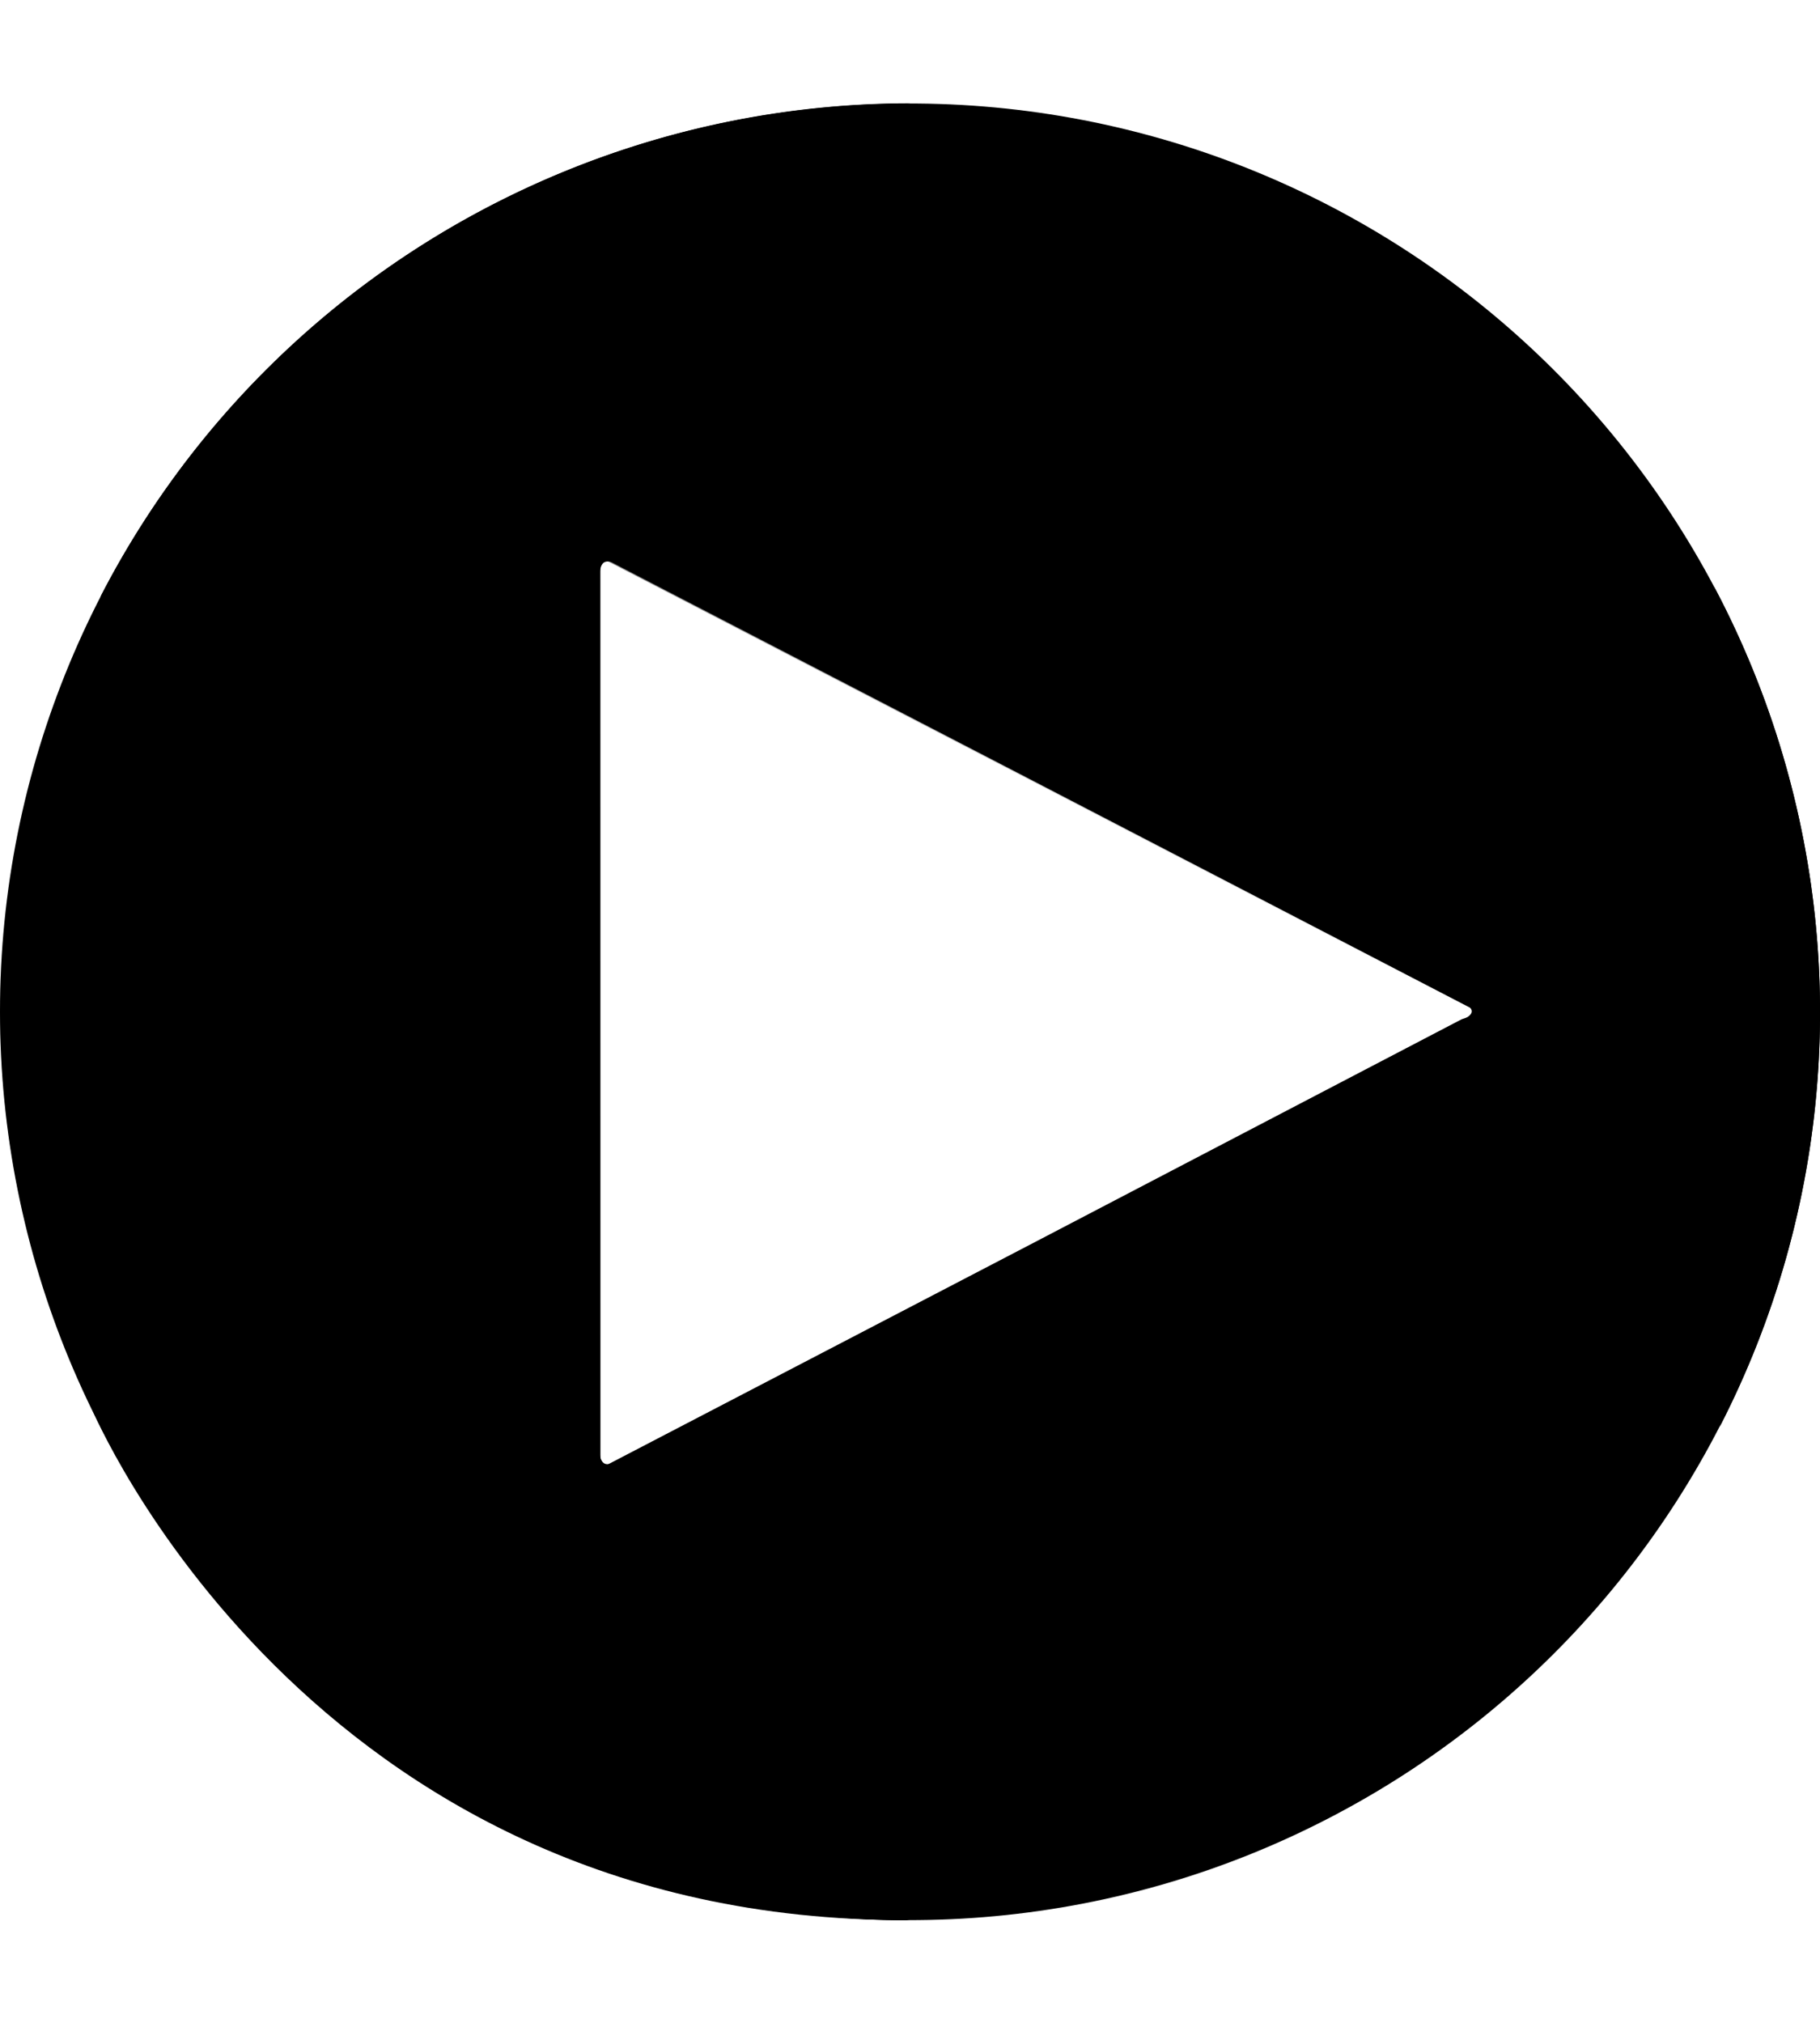 <svg width="18" height="20" viewBox="0 0 16 16"  xmlns="http://www.w3.org/2000/svg">
<path d="M5.445 11.944L5.268 12.046V11.843C5.268 11.843 5.266 11.947 5.313 11.973C5.36 11.997 5.445 11.944 5.445 11.944Z" />
<path d="M0.929 11.734C1.92 13.606 3.617 15.009 5.644 15.632C7.672 16.256 9.866 16.05 11.741 15.059C13.617 14.069 15.021 12.376 15.647 10.352C16.272 8.328 16.061 6.14 15.069 4.267C15.964 7.081 12.85 8.069 12.85 8.069L9.082 10.036L5.164 12.075C5.164 12.075 2.495 13.789 0.929 11.734Z"/>
<path d="M0.905 11.748C1.896 13.62 3.593 15.022 5.62 15.645C7.648 16.27 9.842 16.064 11.717 15.073C13.593 14.083 14.997 12.39 15.623 10.366C16.248 8.342 16.042 6.154 15.049 4.281C15.943 7.095 12.826 8.083 12.826 8.083L9.058 10.049L5.142 12.089C5.14 12.089 2.472 13.803 0.905 11.748Z" fill="url(#paint0_linear_37587_474803)"/>
<path d="M12.87 7.927L13.031 8.014L12.803 8.097C12.803 8.097 12.921 8.057 12.936 8.012C12.954 7.967 12.87 7.927 12.87 7.927Z" />
<path d="M15.118 11.652C16.087 9.768 16.265 7.576 15.615 5.56C14.966 3.544 13.539 1.868 11.652 0.901C9.763 -0.066 7.569 -0.244 5.549 0.405C3.528 1.054 1.849 2.475 0.88 4.361C2.677 2.017 5.277 4.001 5.277 4.001L9.051 5.957L12.971 7.992C12.971 7.992 15.908 9.192 15.118 11.652Z" />
<path d="M15.099 11.643C16.064 9.764 16.242 7.58 15.594 5.57C14.946 3.56 13.525 1.889 11.643 0.925C9.761 -0.038 7.573 -0.216 5.559 0.431C3.544 1.076 1.87 2.496 0.905 4.374C2.696 2.038 5.287 4.015 5.287 4.015L9.049 5.964L12.957 7.993C12.957 7.993 15.887 9.19 15.099 11.643Z" fill="url(#paint1_linear_37587_474803)"/>
<path d="M5.27 4.189L5.266 3.977L5.452 4.08C5.452 4.08 5.358 4.025 5.31 4.054C5.265 4.084 5.27 4.189 5.27 4.189Z" />
<path d="M8.001 0.019C5.88 0.019 3.844 0.86 2.343 2.358C0.842 3.856 0 5.886 0 8.003C0 10.121 0.842 12.153 2.343 13.649C3.844 15.147 5.878 15.988 8.001 15.988C5.278 15.531 5.278 12.009 5.278 12.009V8.003V3.925C5.277 3.925 5.277 0.505 8.001 0.019Z"/>
<path d="M8.001 0C5.878 0 3.844 0.841 2.343 2.339C0.842 3.837 0 5.867 0 7.986C0 10.103 0.842 12.136 2.343 13.632C3.844 15.13 5.878 15.971 8.001 15.971C5.278 15.102 5.278 12.017 5.278 12.017V7.995V3.999C5.277 3.999 5.178 0.517 8.001 0Z" fill="url(#paint2_linear_37587_474803)"/>
<path d="M7.98 15.986C5.279 14.758 5.282 12.015 5.282 12.015C5.282 12.015 1.932 13.9 0.806 11.489C0.804 11.489 2.693 16.002 7.98 15.986Z"/>
<defs>
<linearGradient id="paint0_linear_37587_474803" x1="14.02" y1="6.051" x2="2.401" y2="17.545" gradientUnits="userSpaceOnUse">
<stop stop-opacity="0.6"/>
<stop offset="0.655" stop-opacity="0"/>
</linearGradient>
<linearGradient id="paint1_linear_37587_474803" x1="2.942" y1="4.202" x2="18.982" y2="7.15" gradientUnits="userSpaceOnUse">
<stop stop-opacity="0.6"/>
<stop offset="0.646" stop-opacity="0"/>
</linearGradient>
<linearGradient id="paint2_linear_37587_474803" x1="7.075" y1="14.078" x2="2.332" y2="-0.559" gradientUnits="userSpaceOnUse">
<stop stop-opacity="0.6"/>
<stop offset="0.675" stop-opacity="0"/>
</linearGradient>
</defs>
</svg>
